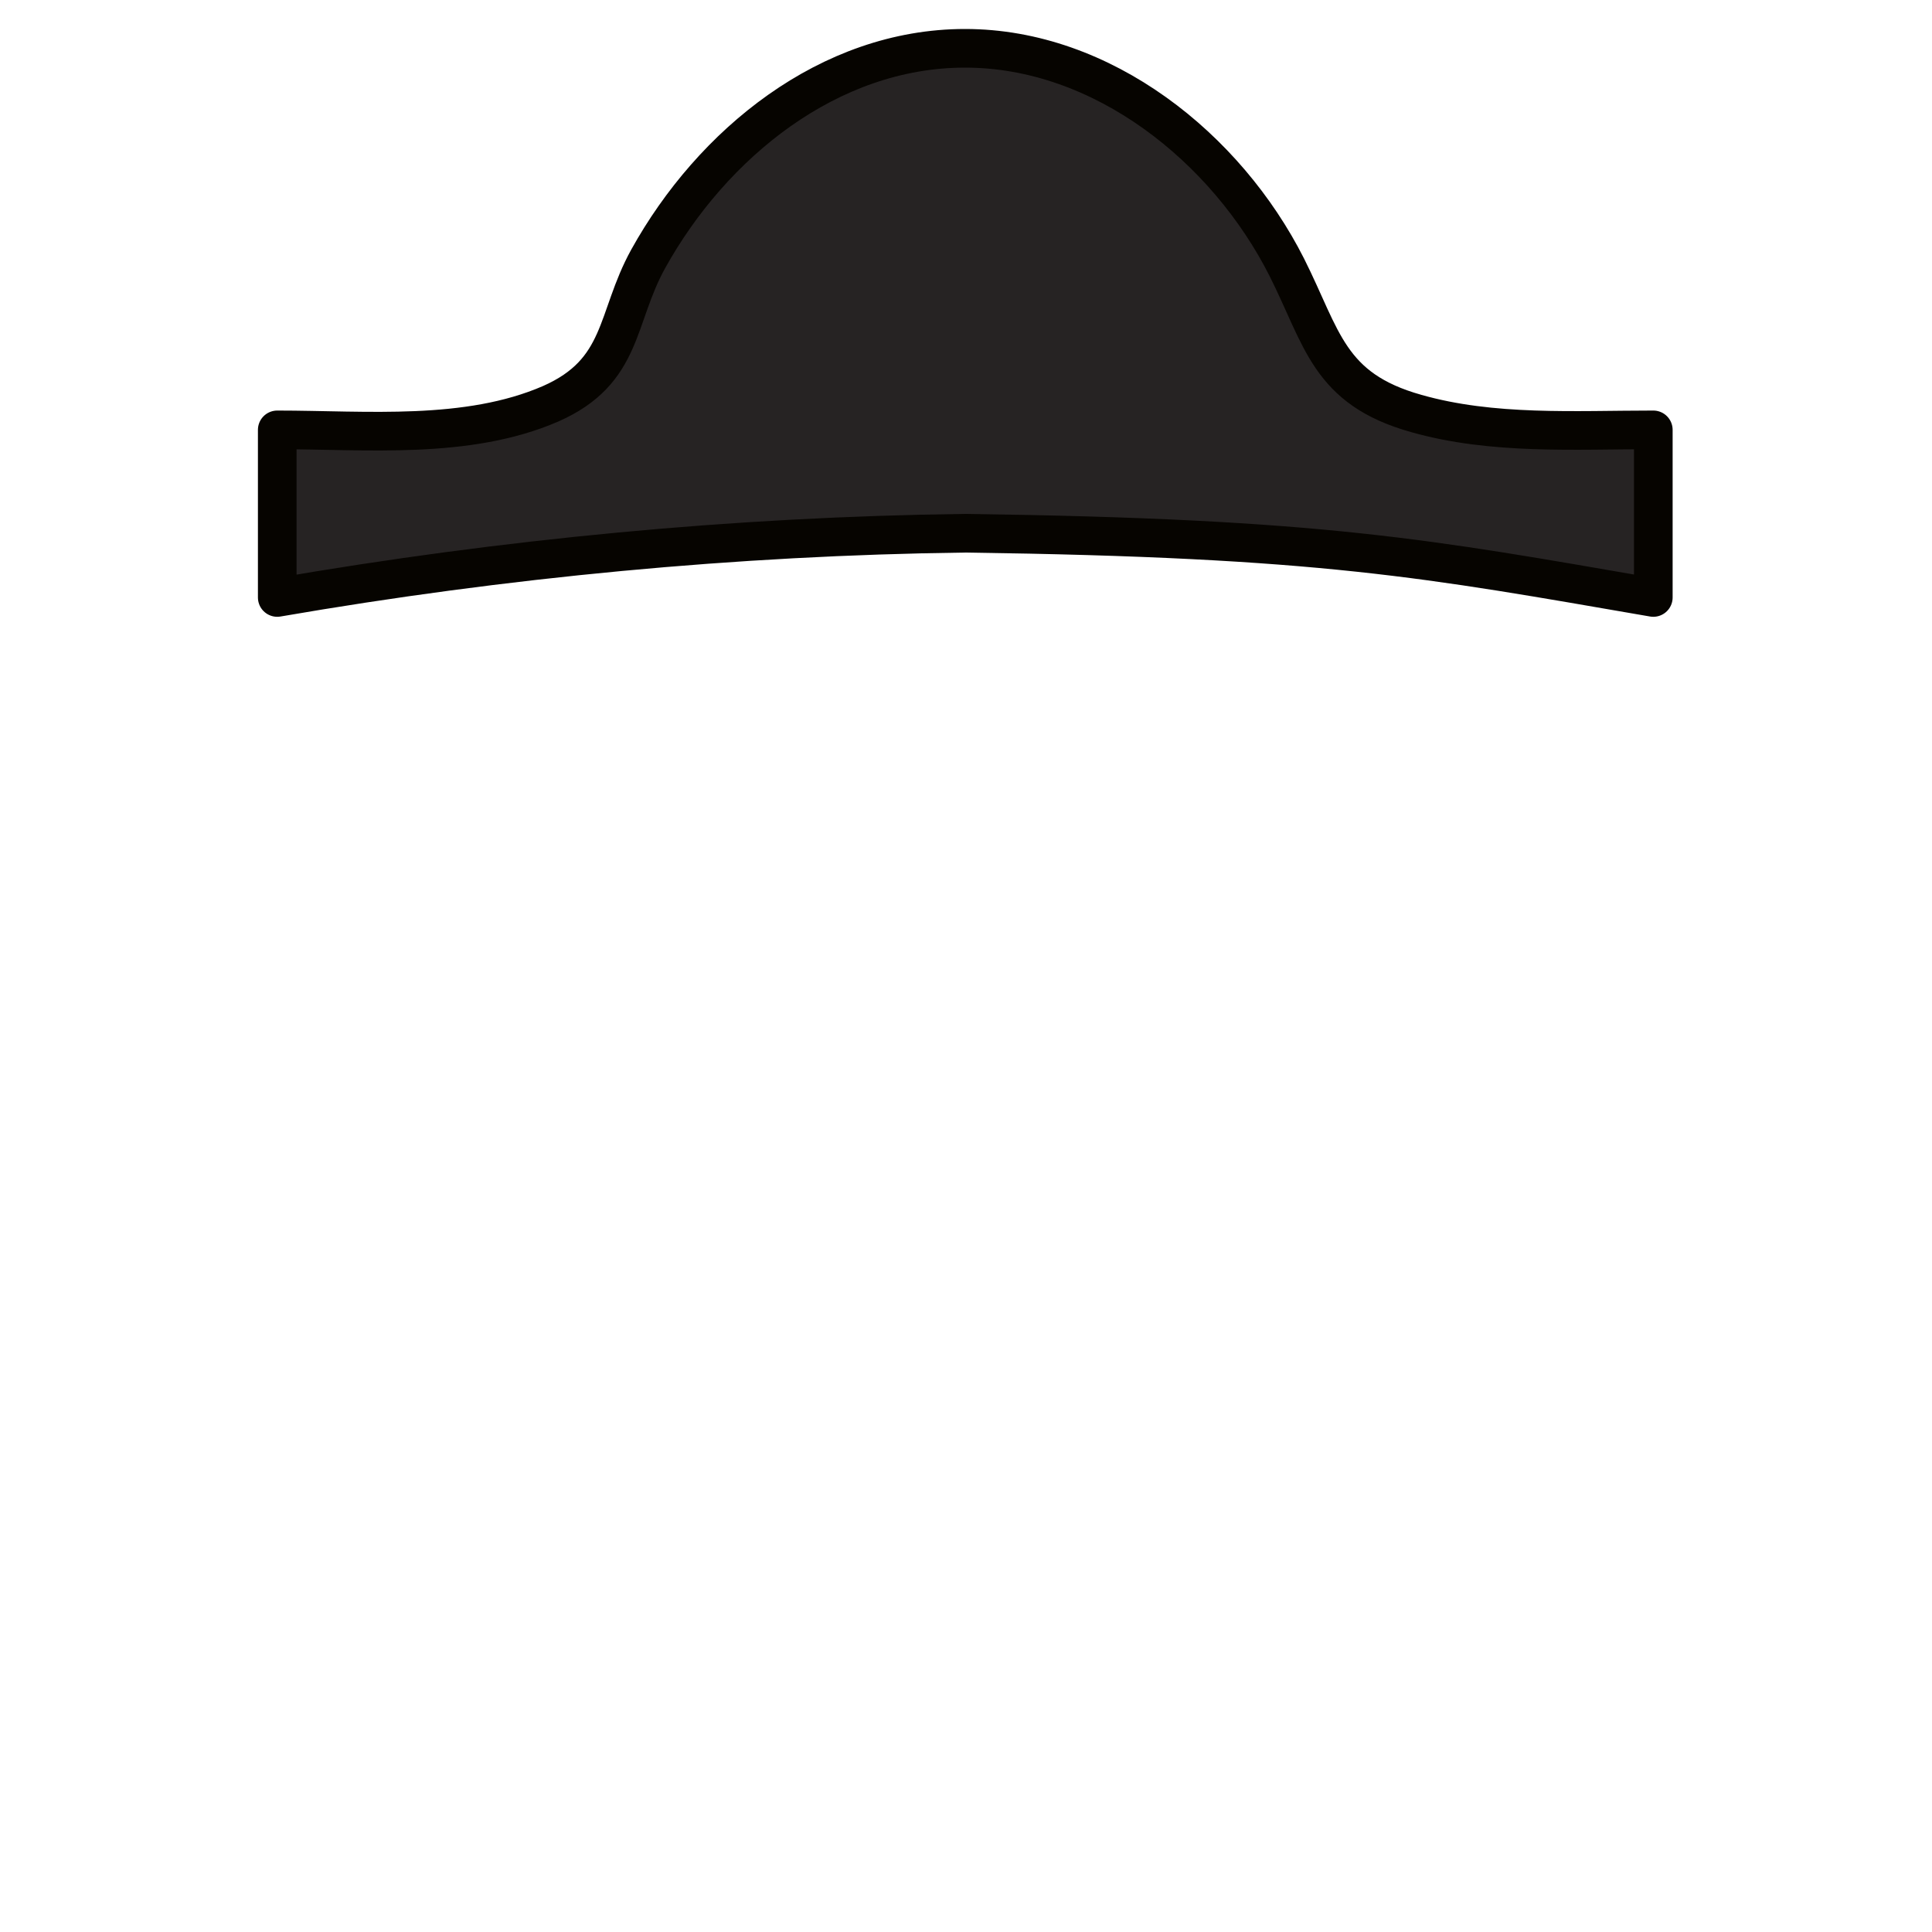 <?xml version="1.0" encoding="utf-8"?>
<!-- Generator: Adobe Illustrator 17.1.0, SVG Export Plug-In . SVG Version: 6.00 Build 0)  -->
<!DOCTYPE svg PUBLIC "-//W3C//DTD SVG 1.1//EN" "http://www.w3.org/Graphics/SVG/1.1/DTD/svg11.dtd">
<svg version="1.1" id="Layer_2" xmlns="http://www.w3.org/2000/svg" xmlns:xlink="http://www.w3.org/1999/xlink" x="0px" y="0px"
	 viewBox="0 0 400 400" enable-background="new 0 0 400 400" xml:space="preserve">
<path id="fill::admiral_x26__x26_admiral-f:darker::stroke::outline" fill="#262323" stroke="#060400" stroke-width="8" stroke-linejoin="round" d="
	M342.3,123.7c0-11.6,0-23.1,0-34.7c-16.2,0-33.3,1.1-49.1-3.4C275,80.5,273.8,70,266.4,55.3C253.9,30.6,228.3,10,199.8,10
	c-28.2,0-52.4,19.8-65.6,43.6c-6.8,12.3-5,23.3-20.2,30C96.7,91.1,75.8,89,57.4,89c0,11.6,0,23.1,0,34.7
	c46.9-8.1,94.8-12.7,142.4-13.3C273.9,111.4,295.4,115.6,342.3,123.7z"/>
</svg>

